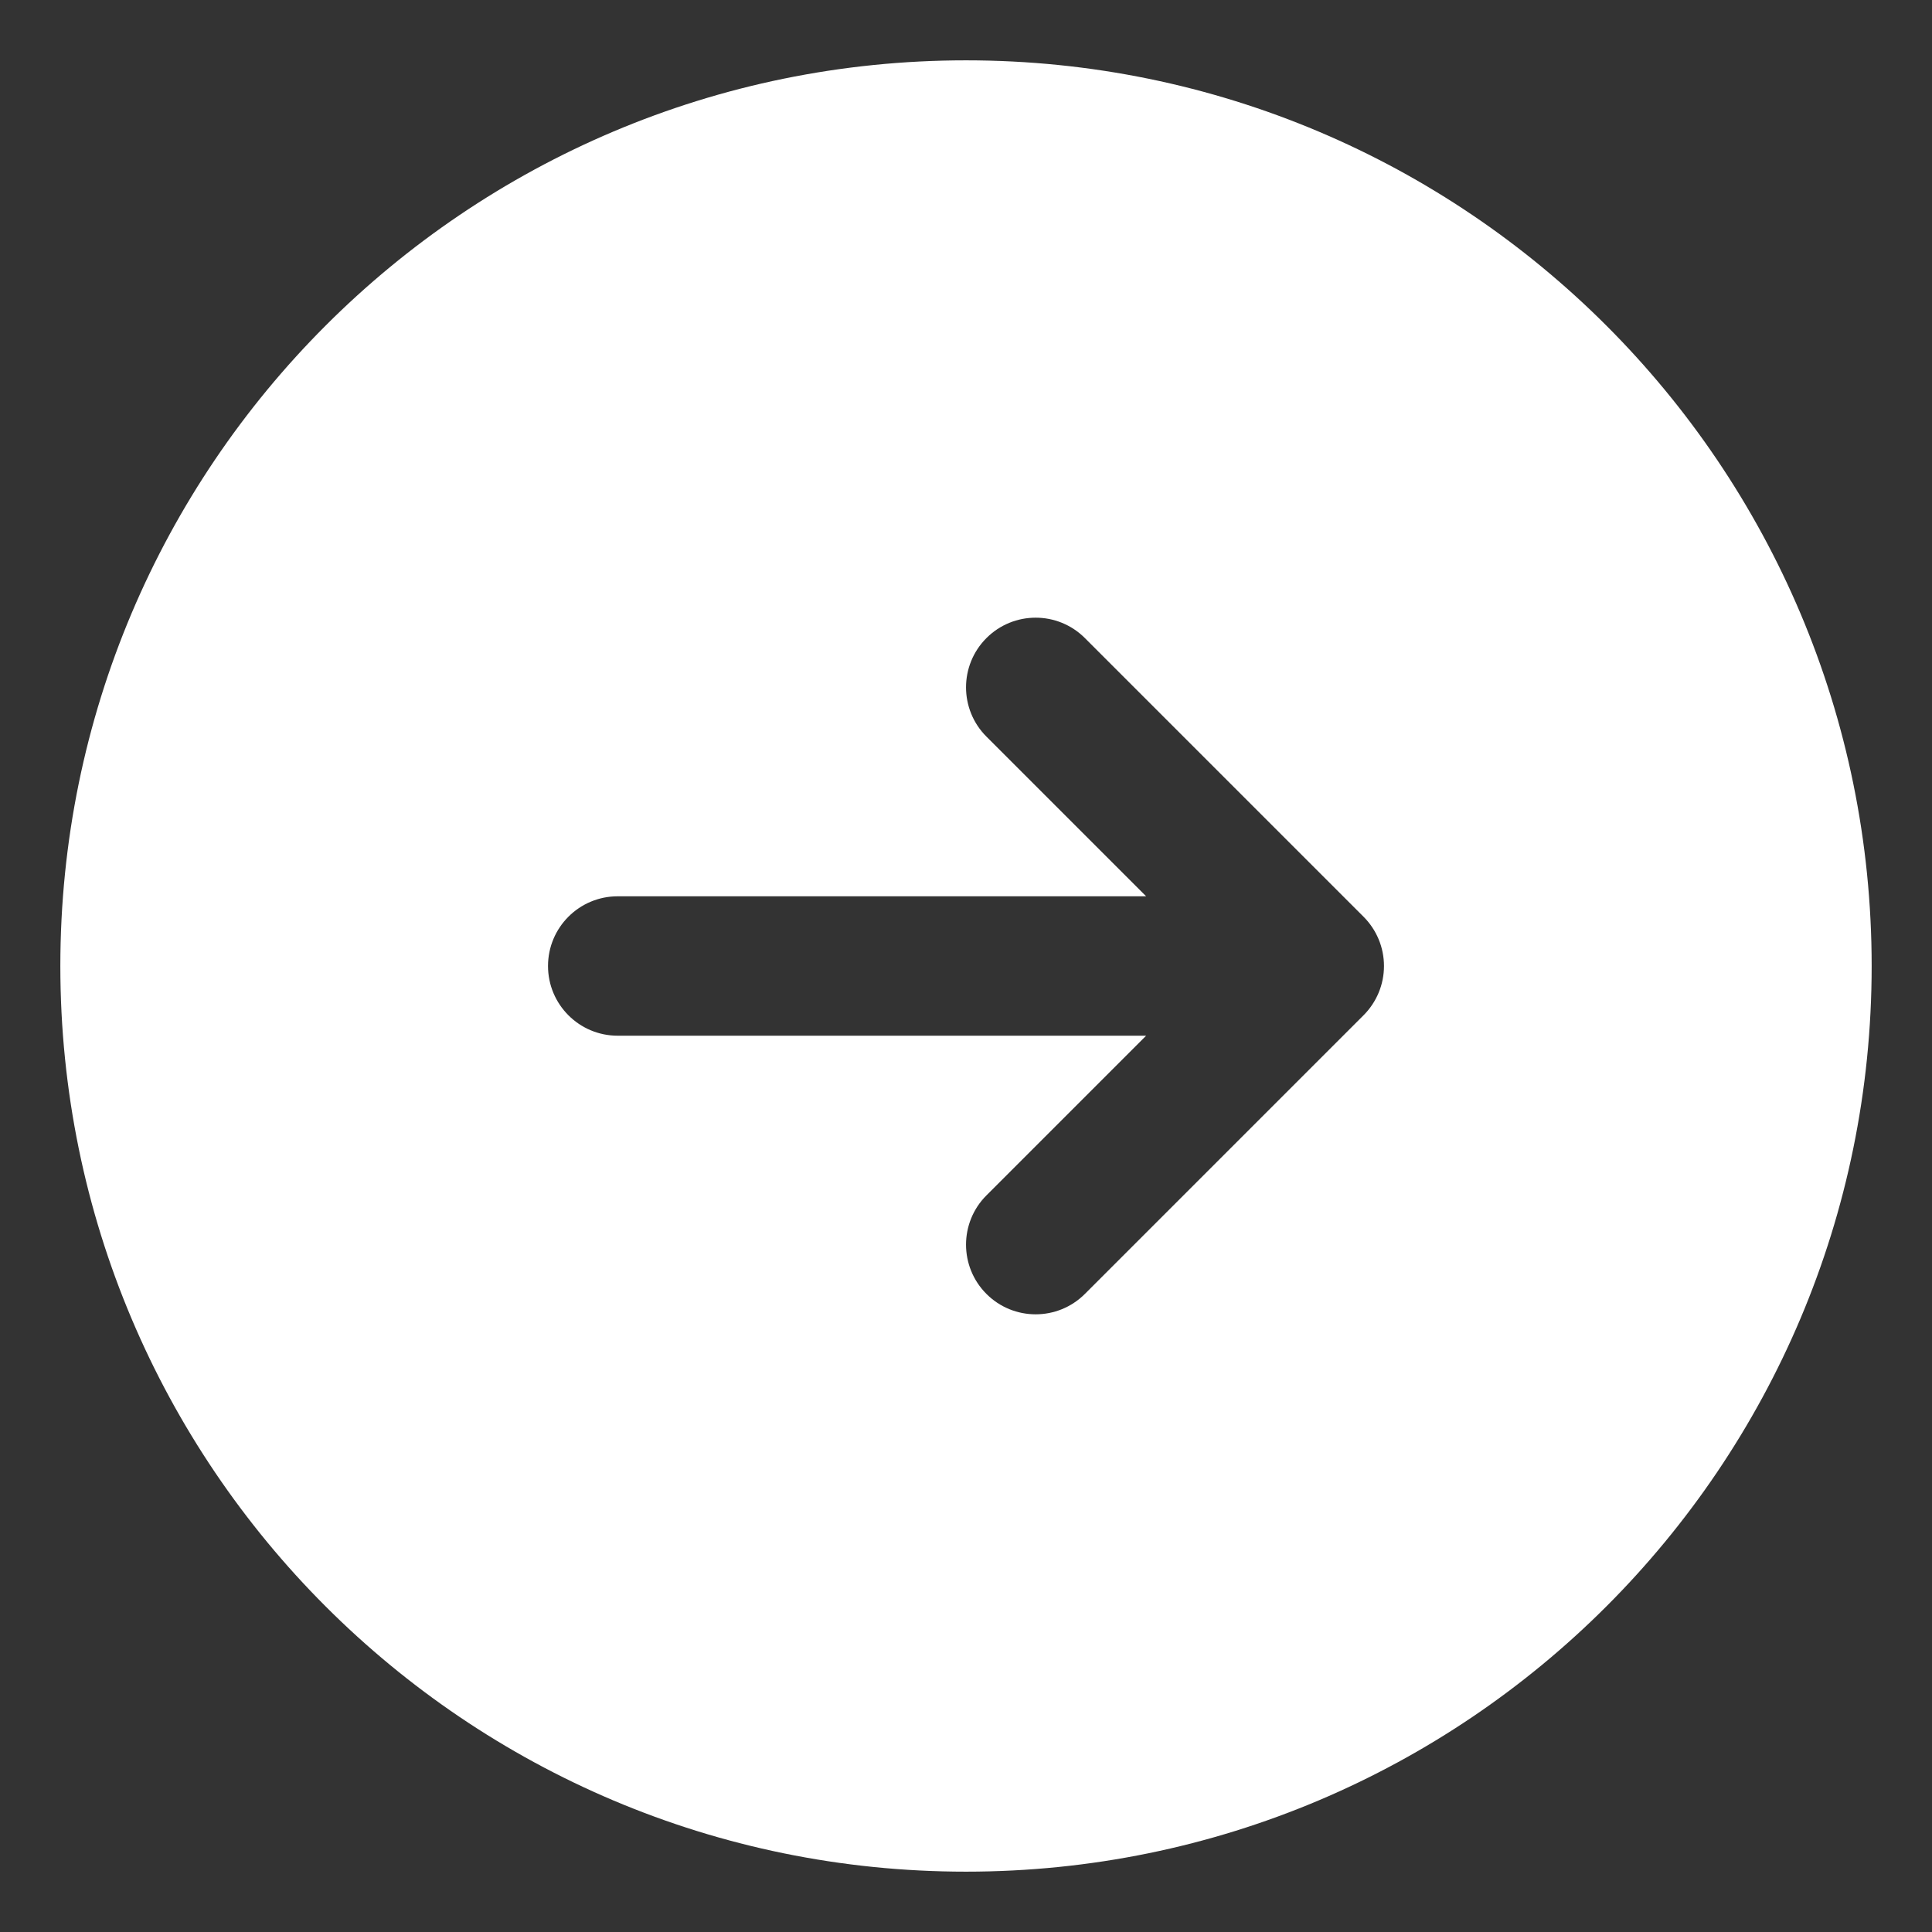 <svg width="26" height="26" viewBox="0 0 26 26" fill="none" xmlns="http://www.w3.org/2000/svg">
<rect x="0" y="0" width="26" height="26" fill="#333333" stroke="none"/>
<path fill-rule="evenodd" clip-rule="evenodd" d="M13 0.812C6.269 0.812 0.812 6.269 0.812 13C0.812 19.731 6.269 25.188 13 25.188C19.731 25.188 25.188 19.731 25.188 13C25.188 6.269 19.731 0.812 13 0.812ZM18.35 13.663C18.526 13.487 18.625 13.249 18.625 13C18.625 12.751 18.526 12.513 18.35 12.337L14.6 8.587C14.234 8.221 13.641 8.221 13.275 8.587C12.909 8.953 12.909 9.547 13.275 9.913L15.424 12.062L8.312 12.062C7.795 12.062 7.375 12.482 7.375 13C7.375 13.518 7.795 13.938 8.312 13.938L15.424 13.938L13.275 16.087C12.909 16.453 12.909 17.047 13.275 17.413C13.641 17.779 14.234 17.779 14.6 17.413L18.35 13.663Z" fill="white"/>
</svg>
